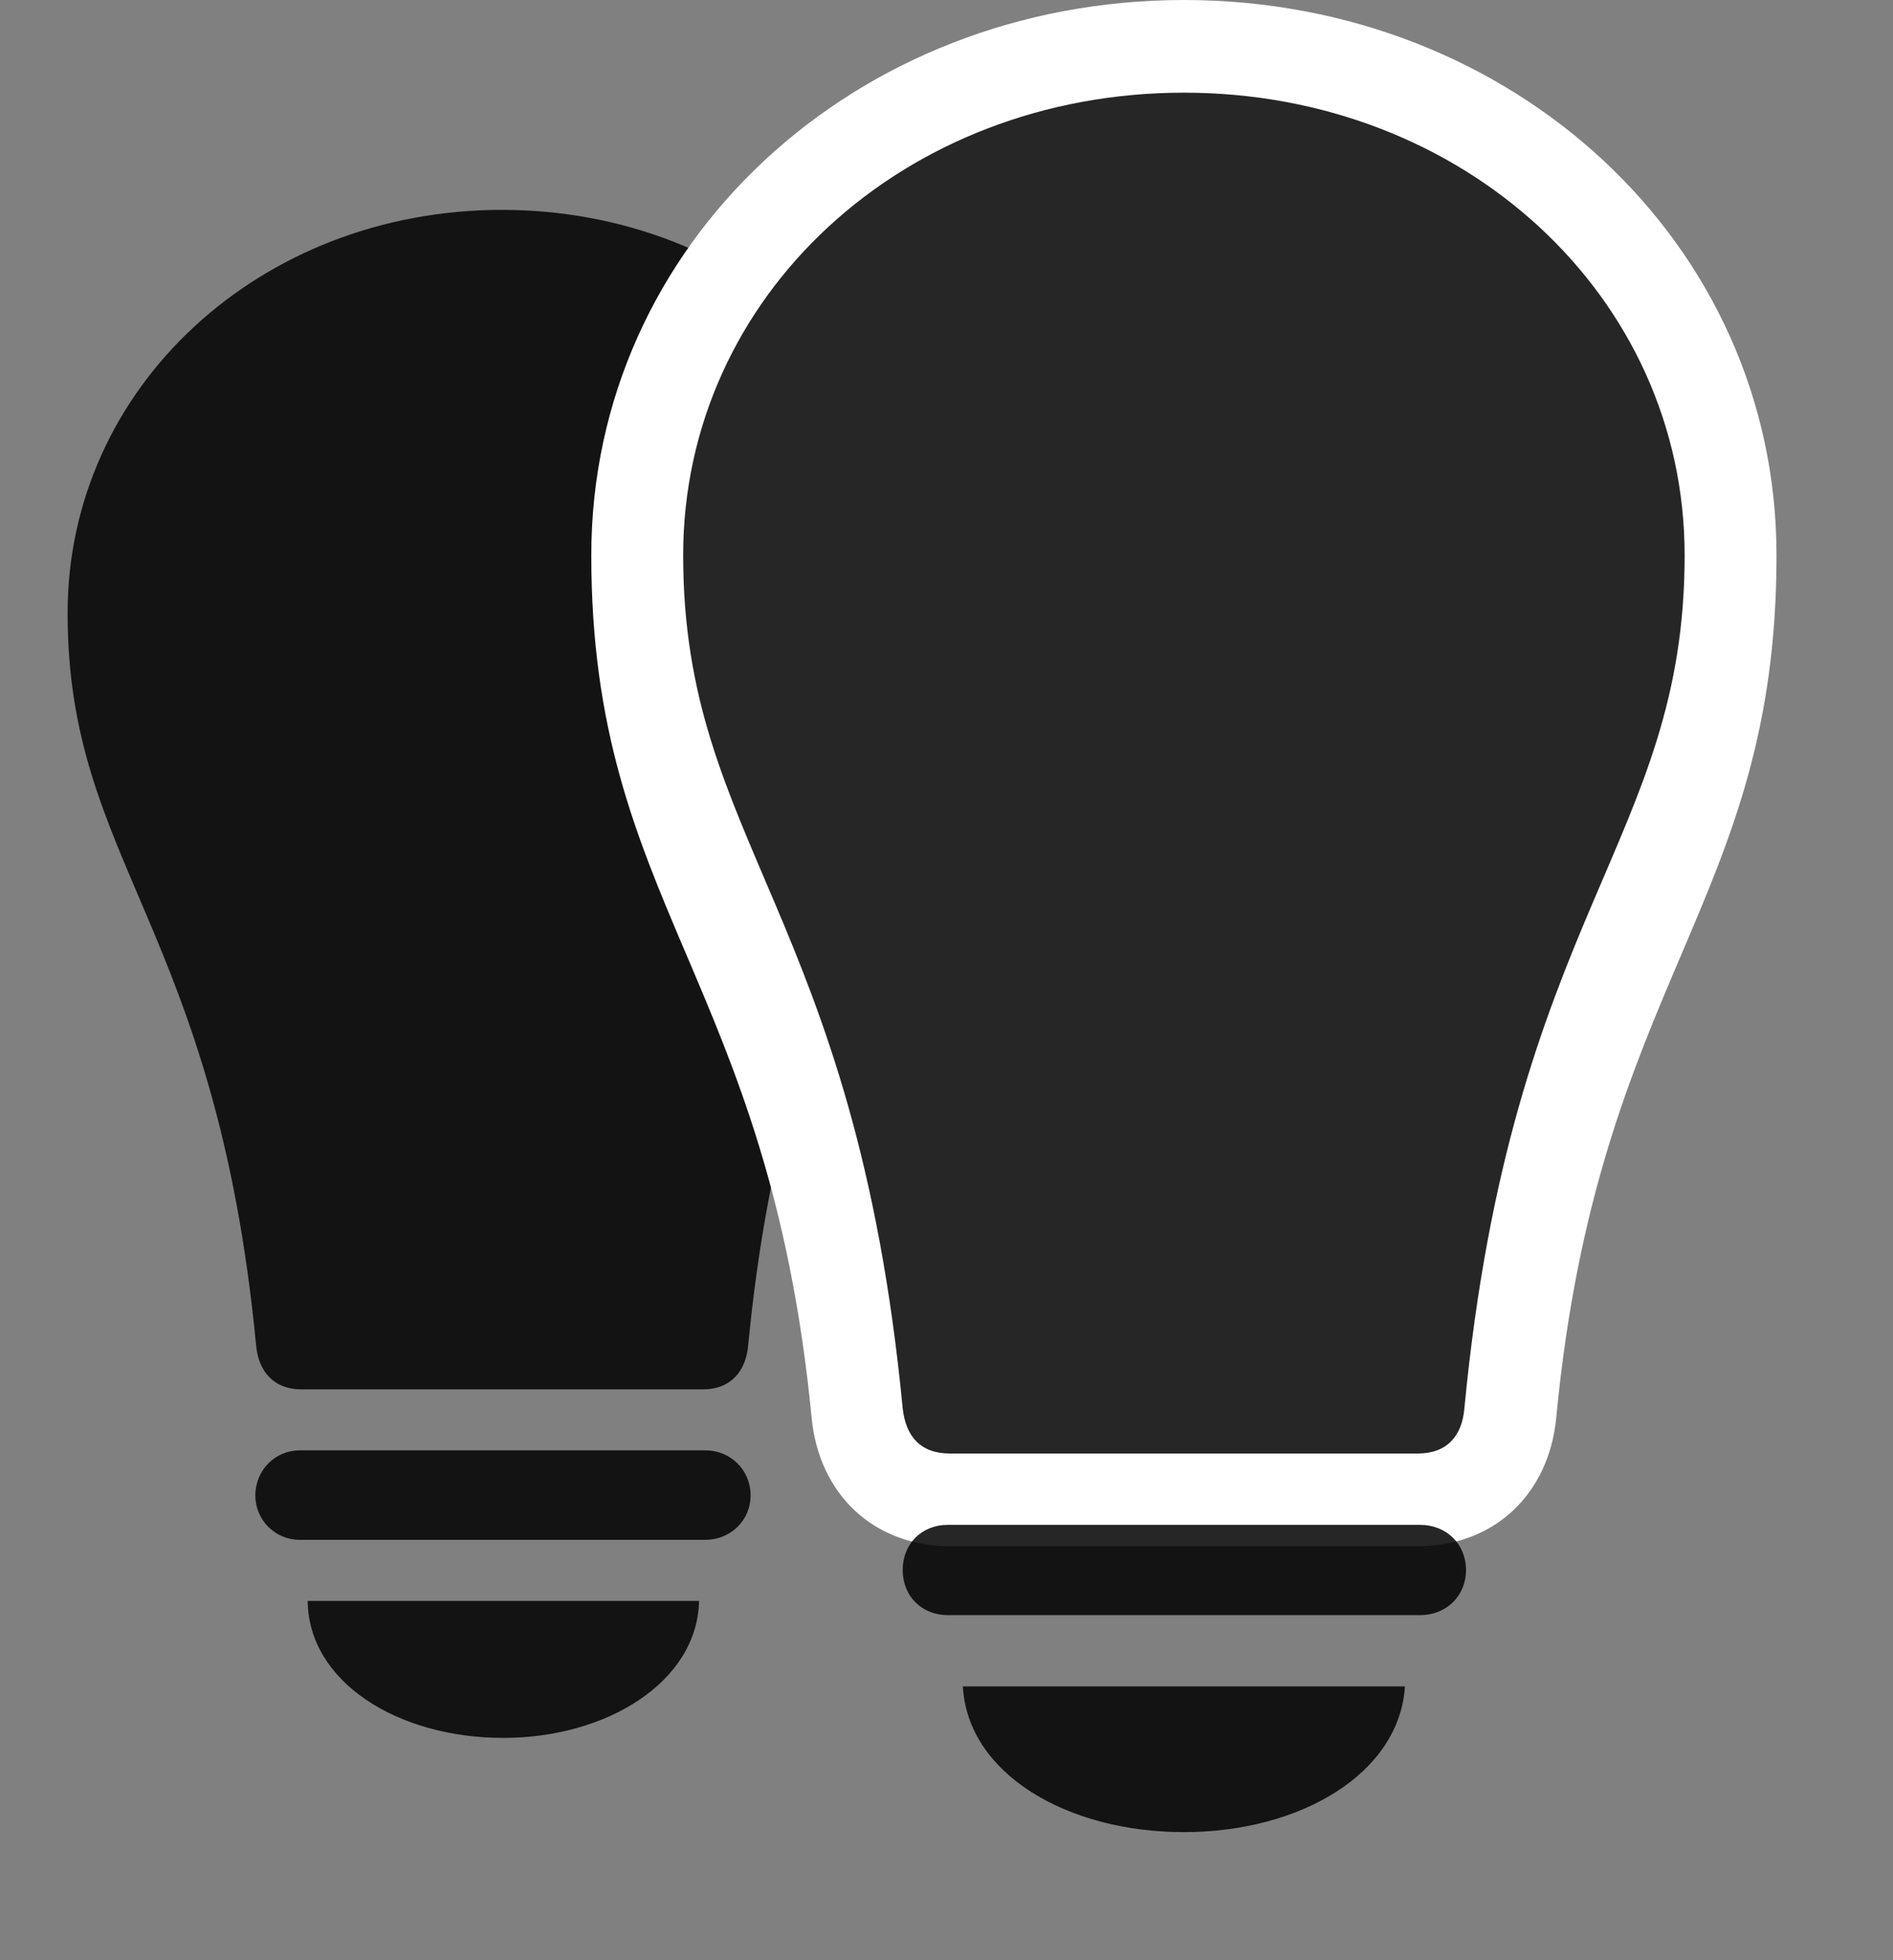 <svg width="28" height="29" viewBox="0 0 28 29" fill="none" xmlns="http://www.w3.org/2000/svg">
<rect x="0" y="0" width="28" height="29" fill="#808080" stroke="none"/>
<g clip-path="url(#clip0_2124_49984)">
<path d="M7.422 3.105C3.848 3.105 1 5.73 1 9.07C1 12.773 3.191 13.688 3.789 19.91C3.824 20.285 4.047 20.555 4.457 20.555H10.398C10.809 20.555 11.031 20.285 11.066 19.91C11.664 13.688 13.855 12.773 13.855 9.07C13.855 5.73 11.008 3.105 7.422 3.105ZM4.434 22.781H10.434C10.797 22.781 11.102 22.5 11.102 22.125C11.102 21.738 10.797 21.457 10.434 21.457H4.434C4.07 21.457 3.777 21.75 3.777 22.125C3.777 22.488 4.07 22.781 4.434 22.781ZM7.445 25.711C8.98 25.711 10.316 24.879 10.34 23.684H4.551C4.562 24.879 5.875 25.711 7.445 25.711Z" fill="black" fill-opacity="0.85"/>
<path d="M17.512 0C12.648 0 8.746 3.598 8.746 8.215C8.746 13.383 11.371 14.461 12.004 20.965C12.109 22.102 12.918 22.875 14.055 22.875H20.969C22.105 22.875 22.914 22.102 23.02 20.965C23.641 14.473 26.277 13.383 26.277 8.215C26.277 3.598 22.375 0 17.512 0Z" fill="white"/>
<path d="M17.512 1.371C13.363 1.371 10.105 4.383 10.105 8.215C10.105 12.457 12.648 13.512 13.352 20.836C13.398 21.246 13.609 21.504 14.055 21.504H20.969C21.402 21.504 21.625 21.246 21.66 20.836C22.363 13.512 24.918 12.457 24.918 8.215C24.918 4.383 21.648 1.371 17.512 1.371ZM14.02 23.895H21.004C21.391 23.895 21.684 23.613 21.684 23.227C21.684 22.84 21.391 22.559 21.004 22.559H14.02C13.633 22.559 13.352 22.84 13.352 23.227C13.352 23.613 13.633 23.895 14.02 23.895ZM17.512 27.105C19.234 27.105 20.699 26.238 20.781 24.949H14.242C14.312 26.238 15.777 27.105 17.512 27.105Z" fill="black" fill-opacity="0.85"/>
</g>
<defs>
<clipPath id="clip0_2124_49984">
<rect width="25.277" height="28.488" fill="white" transform="translate(1)"/>
</clipPath>
</defs>
</svg>
